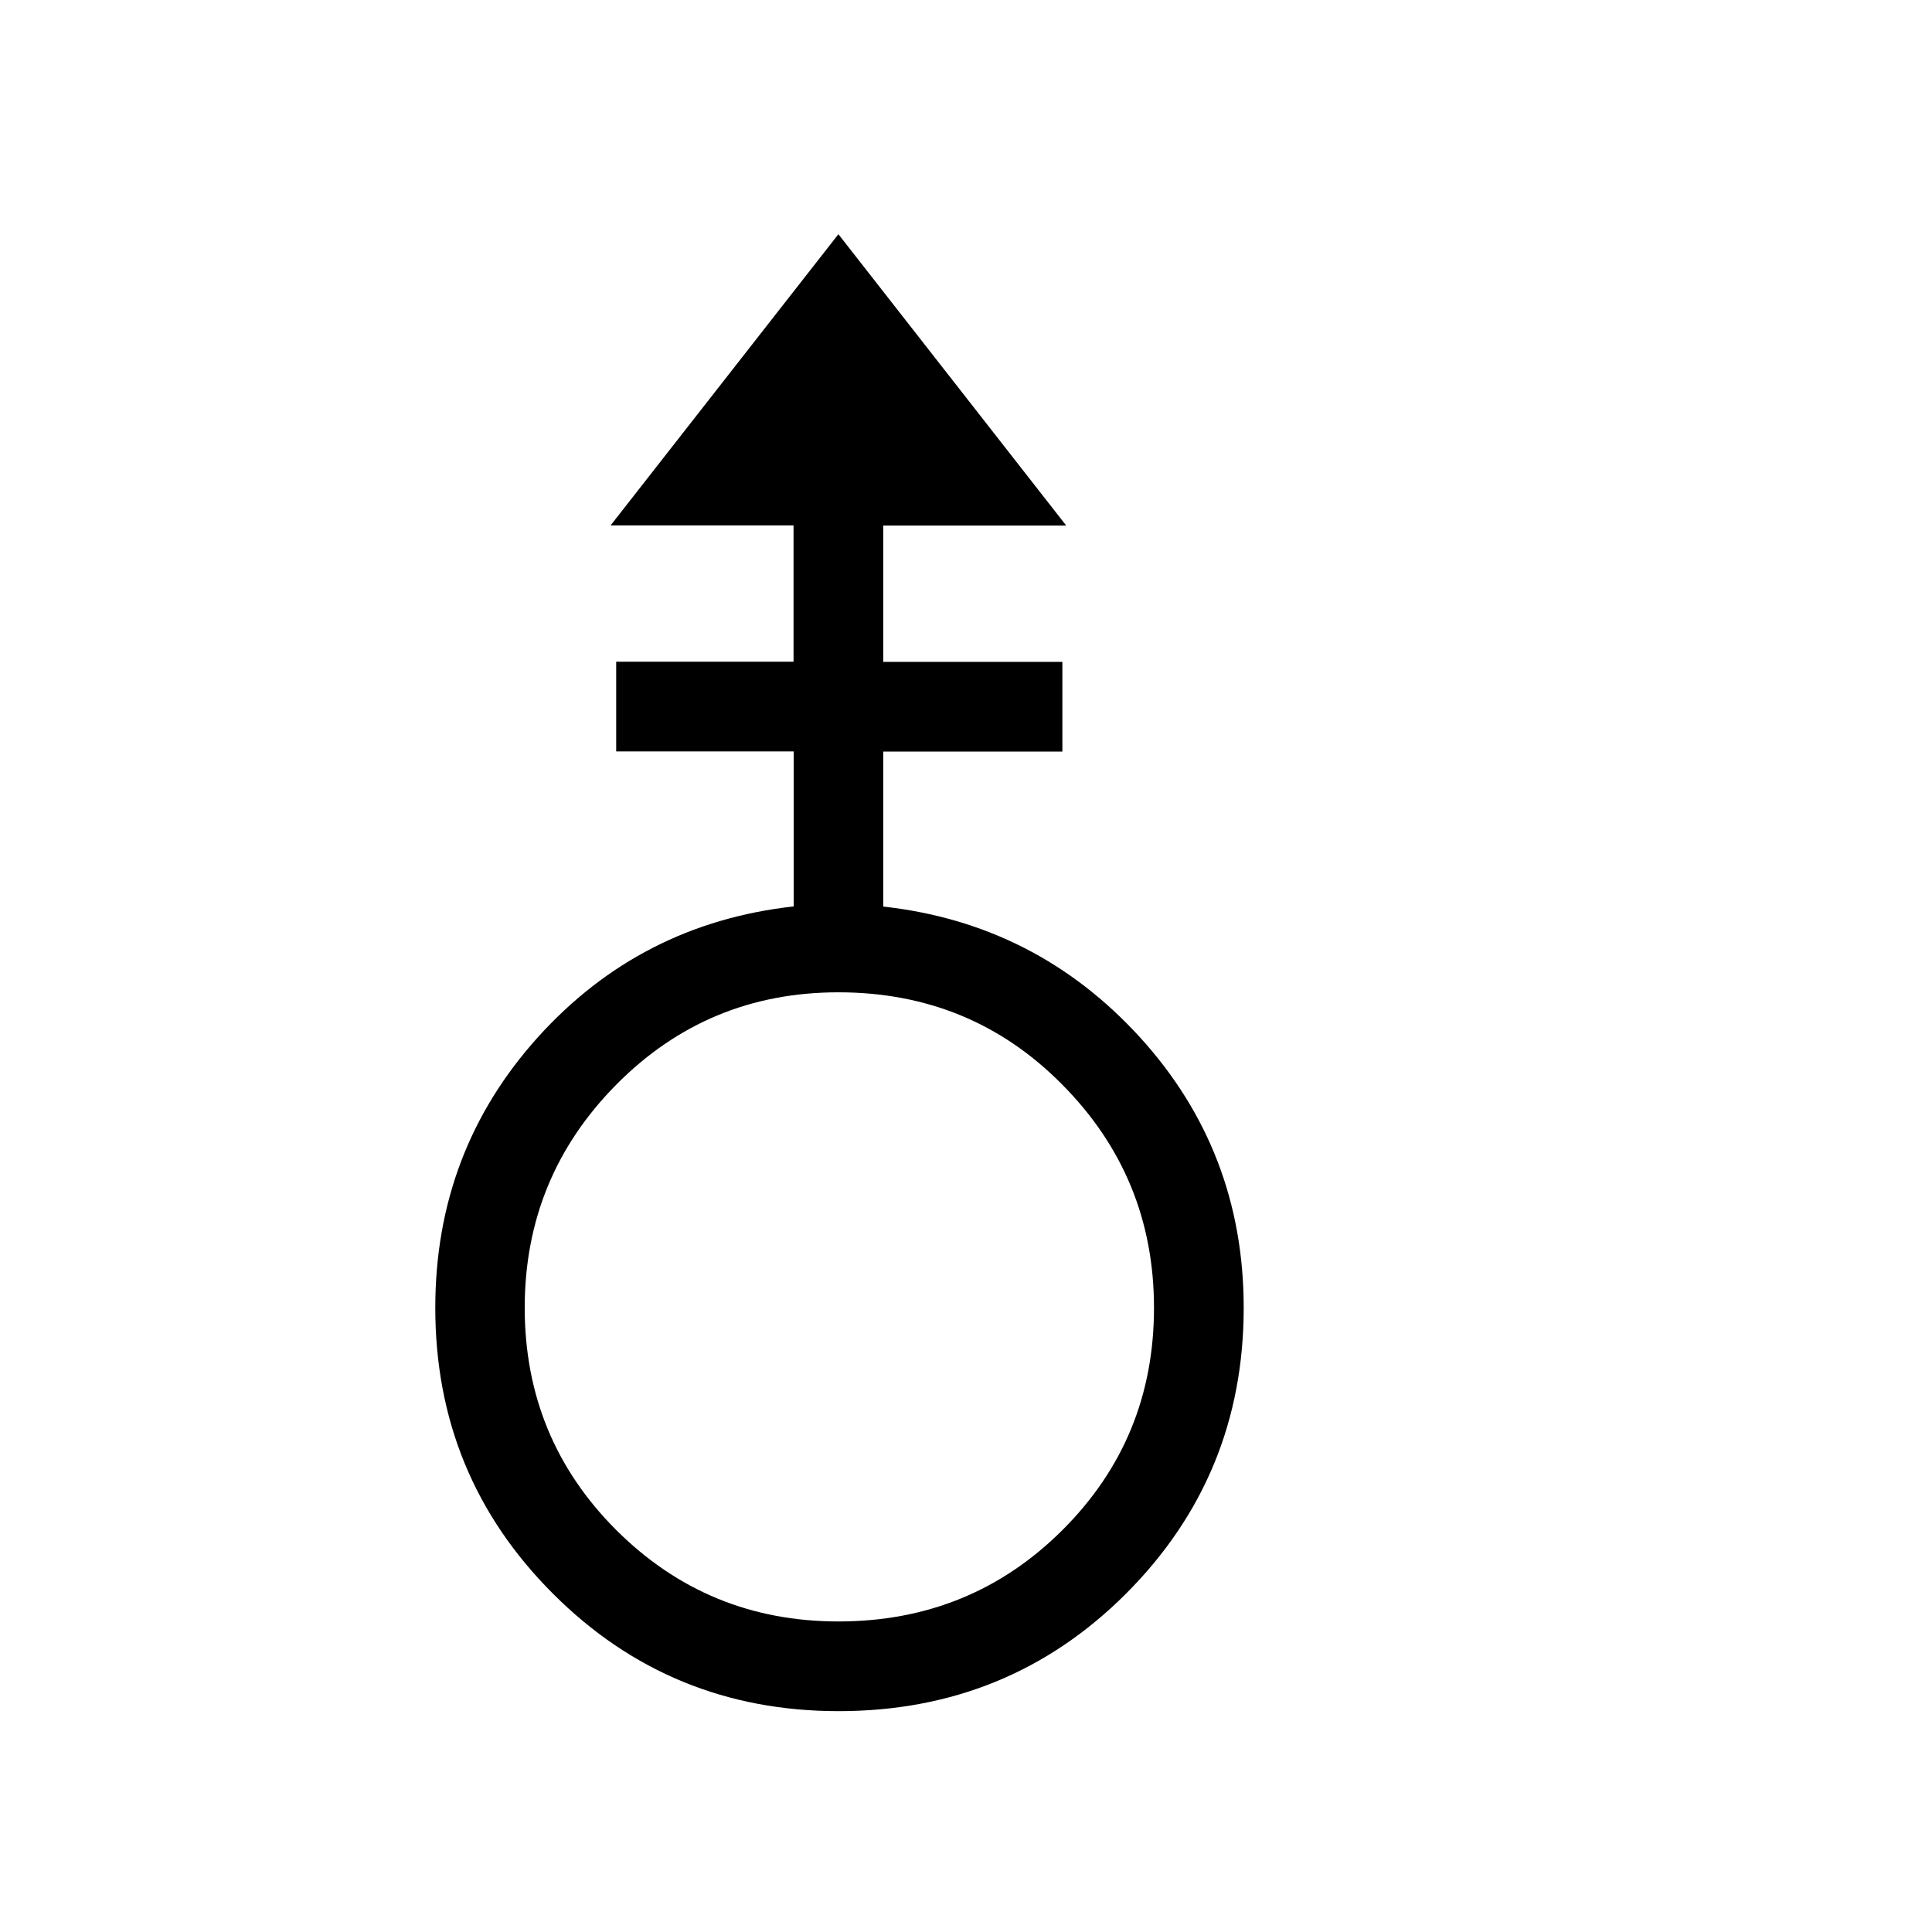 <?xml version="1.0" encoding="utf-8"?>
<!-- Generator: Adobe Illustrator 15.1.0, SVG Export Plug-In . SVG Version: 6.00 Build 0)  -->
<!DOCTYPE svg PUBLIC "-//W3C//DTD SVG 1.1//EN" "http://www.w3.org/Graphics/SVG/1.1/DTD/svg11.dtd">
<svg version="1.1" id="Layer_1" xmlns="http://www.w3.org/2000/svg" xmlns:xlink="http://www.w3.org/1999/xlink" x="0px" y="0px"
	 width="14.172px" height="14.172px" viewBox="0 0 14.172 14.172" enable-background="new 0 0 14.172 14.172" xml:space="preserve">
<g enable-background="new    ">
	<path d="M9.123,9.593c0,0.822-0.288,1.521-0.863,2.097c-0.575,0.575-1.278,0.862-2.109,0.862c-0.821,0-1.521-0.287-2.095-0.862
		c-0.576-0.576-0.863-1.274-0.863-2.097c0-0.766,0.251-1.428,0.753-1.985c0.502-0.556,1.127-0.876,1.876-0.959V5.512H4.52V4.854
		h1.301v-1H4.479L6.15,1.718l1.671,2.137H6.479v1h1.314v0.658H6.479v1.137c0.748,0.083,1.376,0.403,1.883,0.959
		C8.869,8.166,9.123,8.828,9.123,9.593z M8.465,9.593c0-0.639-0.225-1.185-0.672-1.636C7.346,7.504,6.798,7.279,6.15,7.279
		c-0.639,0-1.182,0.225-1.63,0.678C4.073,8.409,3.849,8.955,3.849,9.593c0,0.64,0.224,1.183,0.671,1.63
		c0.448,0.447,0.991,0.671,1.63,0.671c0.648,0,1.196-0.224,1.644-0.671S8.465,10.233,8.465,9.593z"/>
</g>
</svg>
